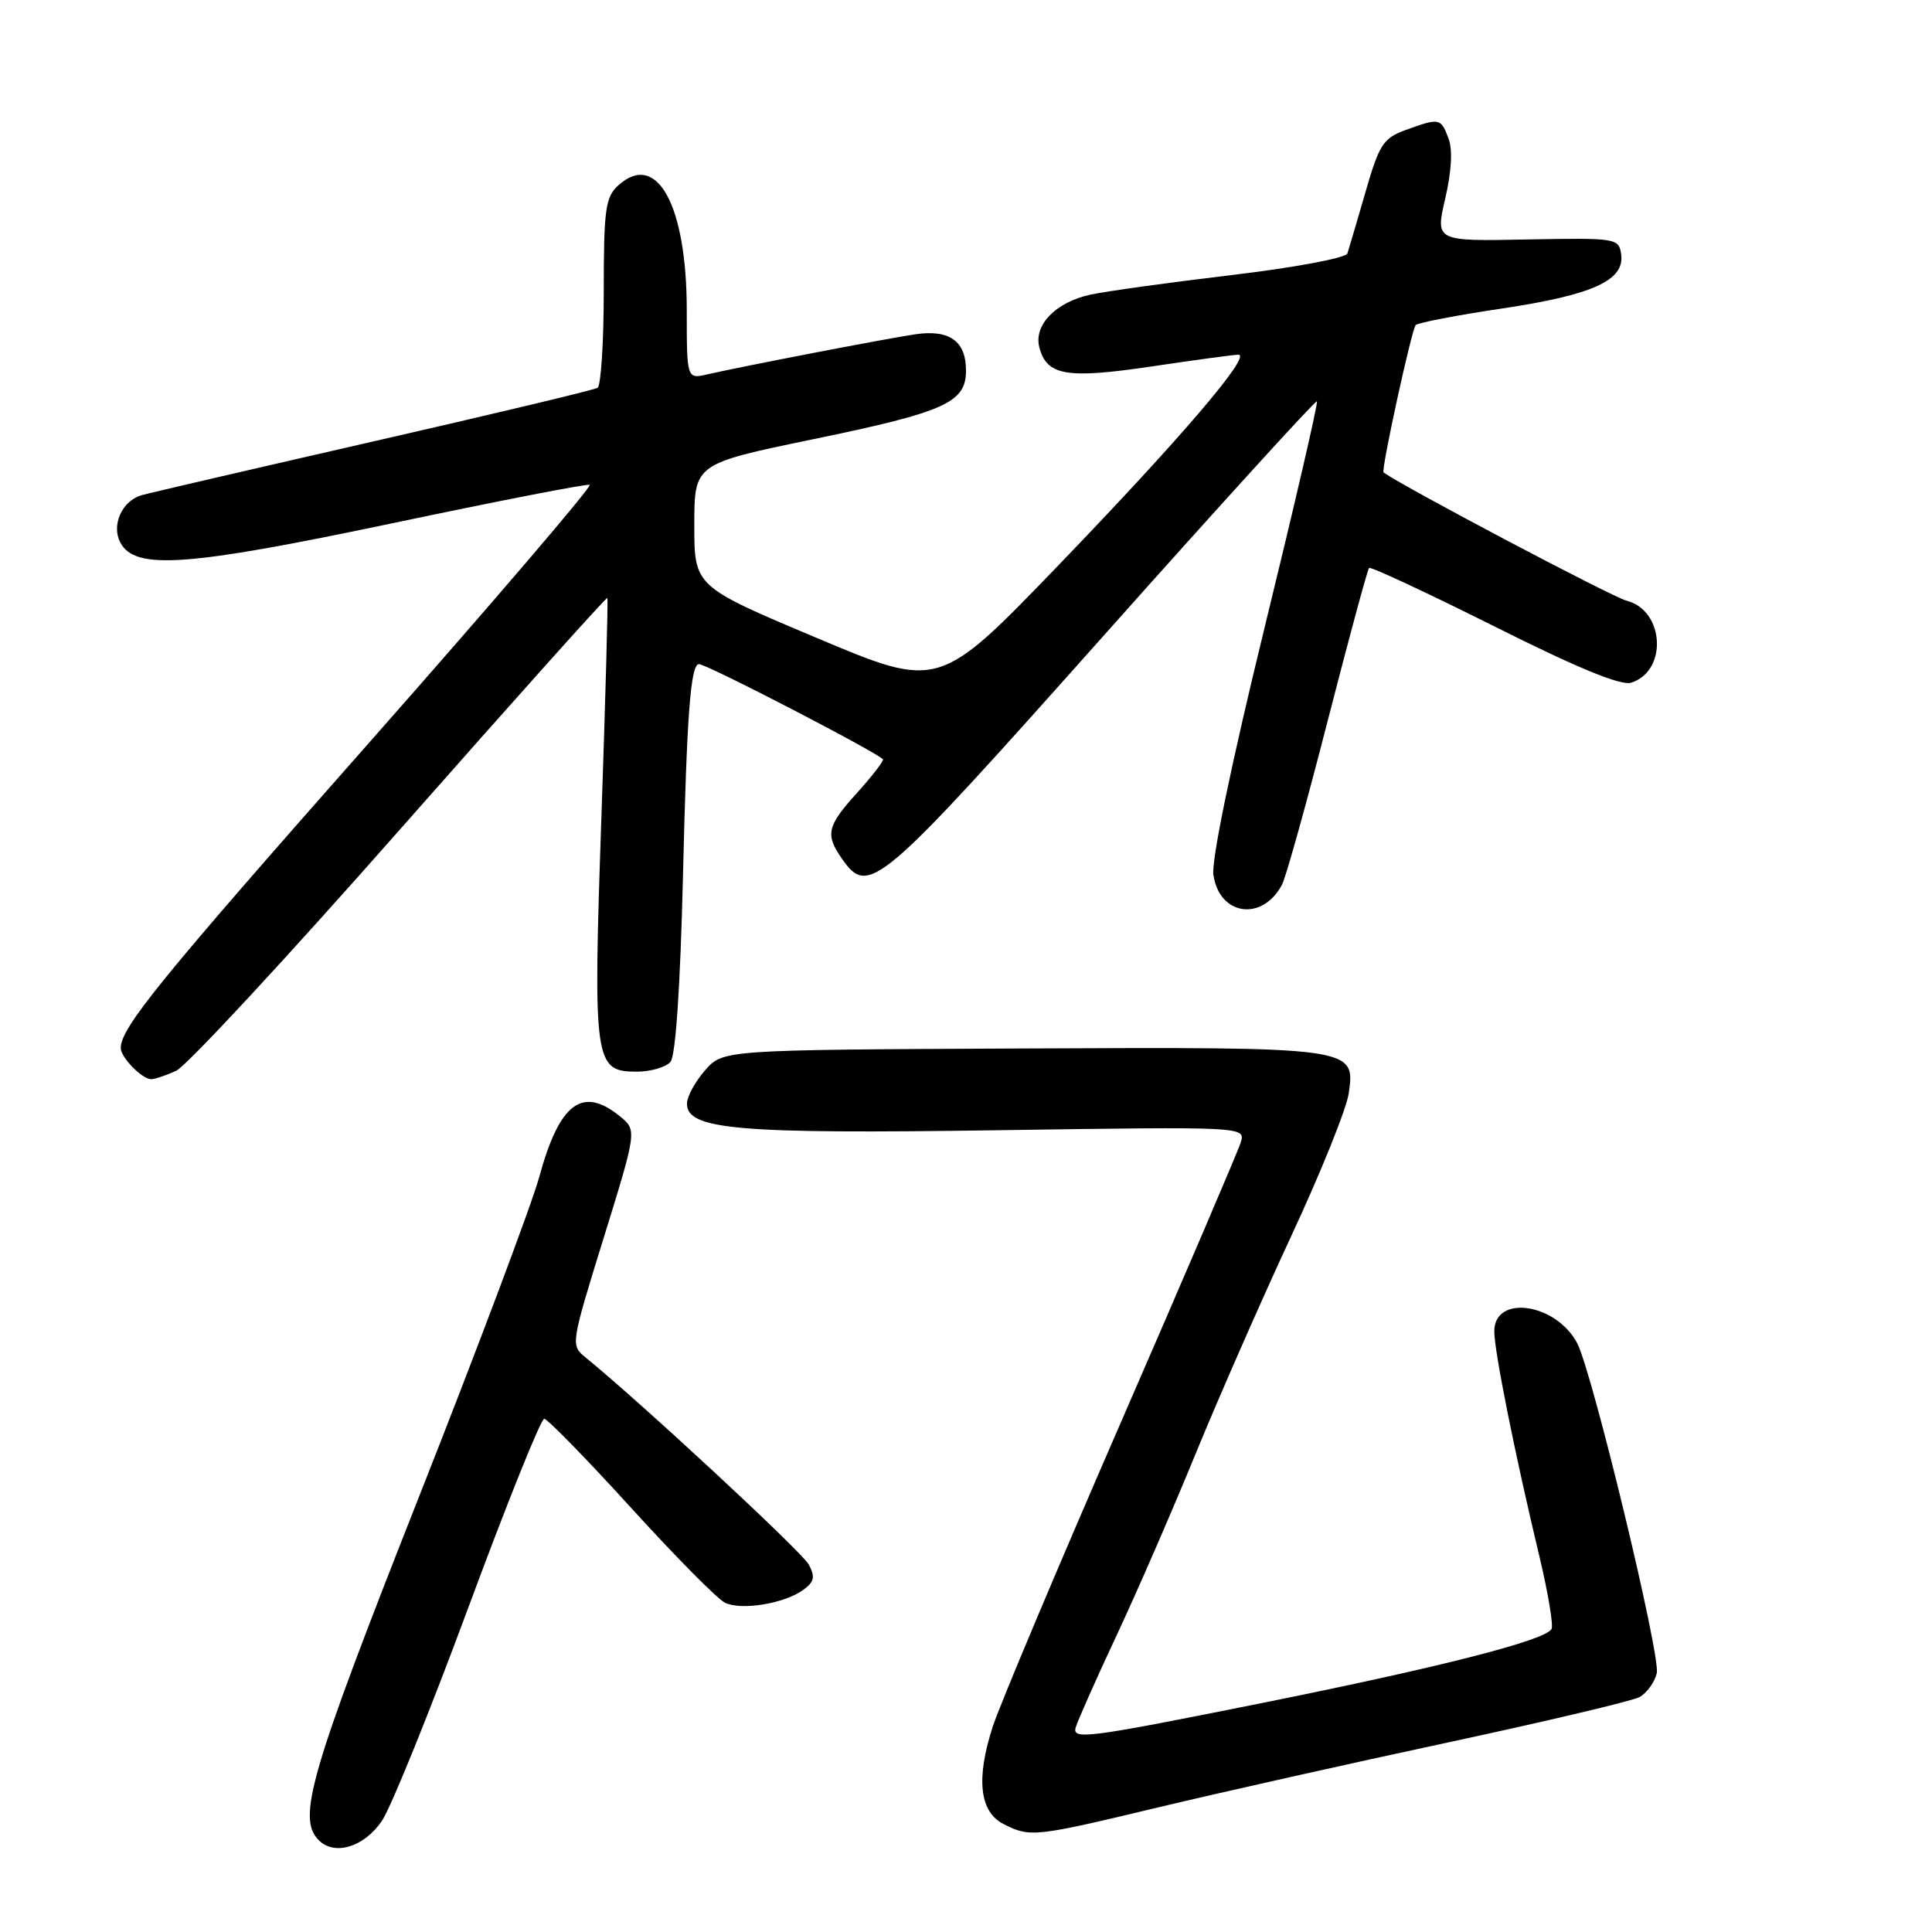 <?xml version="1.0" encoding="UTF-8" standalone="no"?>
<!DOCTYPE svg PUBLIC "-//W3C//DTD SVG 1.1//EN" "http://www.w3.org/Graphics/SVG/1.1/DTD/svg11.dtd" >
<svg xmlns="http://www.w3.org/2000/svg" xmlns:xlink="http://www.w3.org/1999/xlink" version="1.1" viewBox="0 0 256 256">
 <g >
 <path fill="currentColor"
d=" M 50.62 241.25 C 51.82 239.46 56.97 226.75 62.06 213.00 C 67.15 199.25 71.67 188.00 72.11 188.00 C 72.54 188.00 77.70 193.29 83.58 199.75 C 89.45 206.21 95.07 211.89 96.06 212.37 C 98.24 213.43 103.96 212.48 106.45 210.66 C 107.90 209.60 108.04 208.94 107.16 207.30 C 106.26 205.63 84.92 185.83 77.59 179.87 C 75.60 178.26 75.62 178.13 80.00 164.00 C 84.41 149.75 84.41 149.75 82.10 147.88 C 77.14 143.87 74.11 146.18 71.44 156.00 C 70.46 159.57 63.22 178.84 55.33 198.81 C 41.07 234.95 39.33 240.93 42.24 243.84 C 44.35 245.95 48.28 244.73 50.62 241.25 Z  M 153.63 239.45 C 161.78 237.50 179.04 233.63 191.97 230.86 C 204.91 228.08 216.27 225.39 217.23 224.88 C 218.19 224.36 219.23 222.94 219.53 221.72 C 220.09 219.51 210.95 181.65 208.97 177.95 C 206.13 172.64 198.00 171.50 198.00 176.41 C 198.00 179.04 200.75 192.78 203.99 206.28 C 205.14 211.10 205.86 215.42 205.58 215.87 C 204.63 217.41 190.49 221.00 166.23 225.86 C 143.97 230.32 142.00 230.57 142.55 228.85 C 142.88 227.82 145.33 222.29 148.01 216.58 C 150.69 210.86 155.39 200.06 158.45 192.57 C 161.52 185.09 167.22 172.11 171.12 163.73 C 175.02 155.36 178.44 146.86 178.72 144.85 C 179.58 138.73 179.58 138.73 135.24 138.93 C 95.81 139.11 95.81 139.11 93.44 141.81 C 92.13 143.29 91.05 145.27 91.03 146.21 C 90.97 149.69 97.68 150.27 132.27 149.76 C 165.05 149.28 165.05 149.28 164.40 151.39 C 164.04 152.55 156.89 169.25 148.51 188.50 C 140.13 207.75 132.51 225.84 131.57 228.71 C 129.29 235.68 129.78 240.09 133.00 241.71 C 136.51 243.48 137.06 243.42 153.63 239.45 Z  M 23.35 141.88 C 24.70 141.27 38.06 126.86 53.04 109.86 C 68.03 92.86 80.37 79.07 80.48 79.23 C 80.59 79.38 80.23 92.45 79.69 108.27 C 78.57 140.80 78.73 142.00 84.36 142.00 C 86.23 142.00 88.25 141.41 88.85 140.69 C 89.53 139.87 90.15 130.58 90.50 115.99 C 91.01 94.58 91.51 88.00 92.62 88.00 C 93.68 88.00 117.00 100.09 117.00 100.64 C 117.00 100.98 115.43 103.00 113.50 105.13 C 109.58 109.47 109.33 110.59 111.56 113.78 C 115.11 118.85 116.31 117.82 146.06 84.43 C 161.53 67.06 174.33 53.00 174.50 53.18 C 174.68 53.36 171.55 66.84 167.57 83.14 C 163.16 101.16 160.50 114.02 160.78 115.92 C 161.57 121.33 167.25 122.15 169.87 117.23 C 170.38 116.28 173.10 106.53 175.91 95.57 C 178.73 84.61 181.20 75.47 181.41 75.26 C 181.62 75.05 189.07 78.53 197.97 82.98 C 209.02 88.52 214.78 90.89 216.14 90.46 C 221.01 88.91 220.55 80.86 215.52 79.59 C 213.67 79.13 186.42 64.75 183.33 62.61 C 182.96 62.36 187.06 43.61 187.59 43.07 C 187.91 42.76 193.08 41.76 199.08 40.87 C 211.09 39.07 215.30 37.14 214.81 33.69 C 214.51 31.56 214.17 31.51 202.34 31.73 C 190.19 31.97 190.19 31.97 191.50 26.31 C 192.34 22.70 192.50 19.81 191.93 18.33 C 190.91 15.63 190.75 15.60 186.30 17.21 C 183.29 18.30 182.76 19.11 180.93 25.46 C 179.81 29.33 178.73 32.99 178.54 33.58 C 178.35 34.18 171.57 35.45 163.35 36.43 C 155.18 37.40 146.70 38.57 144.50 39.04 C 139.90 40.03 136.94 43.07 137.72 46.03 C 138.70 49.78 141.32 50.23 152.57 48.56 C 158.34 47.70 163.52 47.00 164.09 47.00 C 165.93 47.00 156.40 58.14 140.23 74.92 C 124.40 91.35 124.40 91.35 108.20 84.52 C 92.00 77.70 92.00 77.70 92.00 69.58 C 92.00 61.46 92.00 61.46 107.70 58.21 C 125.24 54.59 128.00 53.35 128.00 49.10 C 128.00 45.18 125.80 43.62 121.24 44.30 C 117.30 44.89 98.42 48.53 93.75 49.60 C 91.00 50.23 91.00 50.23 91.00 41.14 C 91.00 27.17 87.04 19.94 81.93 24.56 C 80.22 26.11 80.00 27.73 80.00 38.60 C 80.00 45.35 79.63 51.11 79.18 51.39 C 78.72 51.67 65.33 54.87 49.43 58.50 C 33.52 62.14 19.71 65.34 18.75 65.62 C 16.16 66.38 14.72 69.60 15.95 71.90 C 17.91 75.56 24.67 75.08 51.96 69.34 C 65.97 66.39 77.75 64.09 78.14 64.24 C 78.53 64.38 65.34 79.80 48.83 98.50 C 21.16 129.83 16.00 136.18 16.00 138.88 C 16.00 140.10 18.83 143.00 20.02 143.00 C 20.51 143.00 22.01 142.50 23.35 141.88 Z "/>
</g>
</svg>